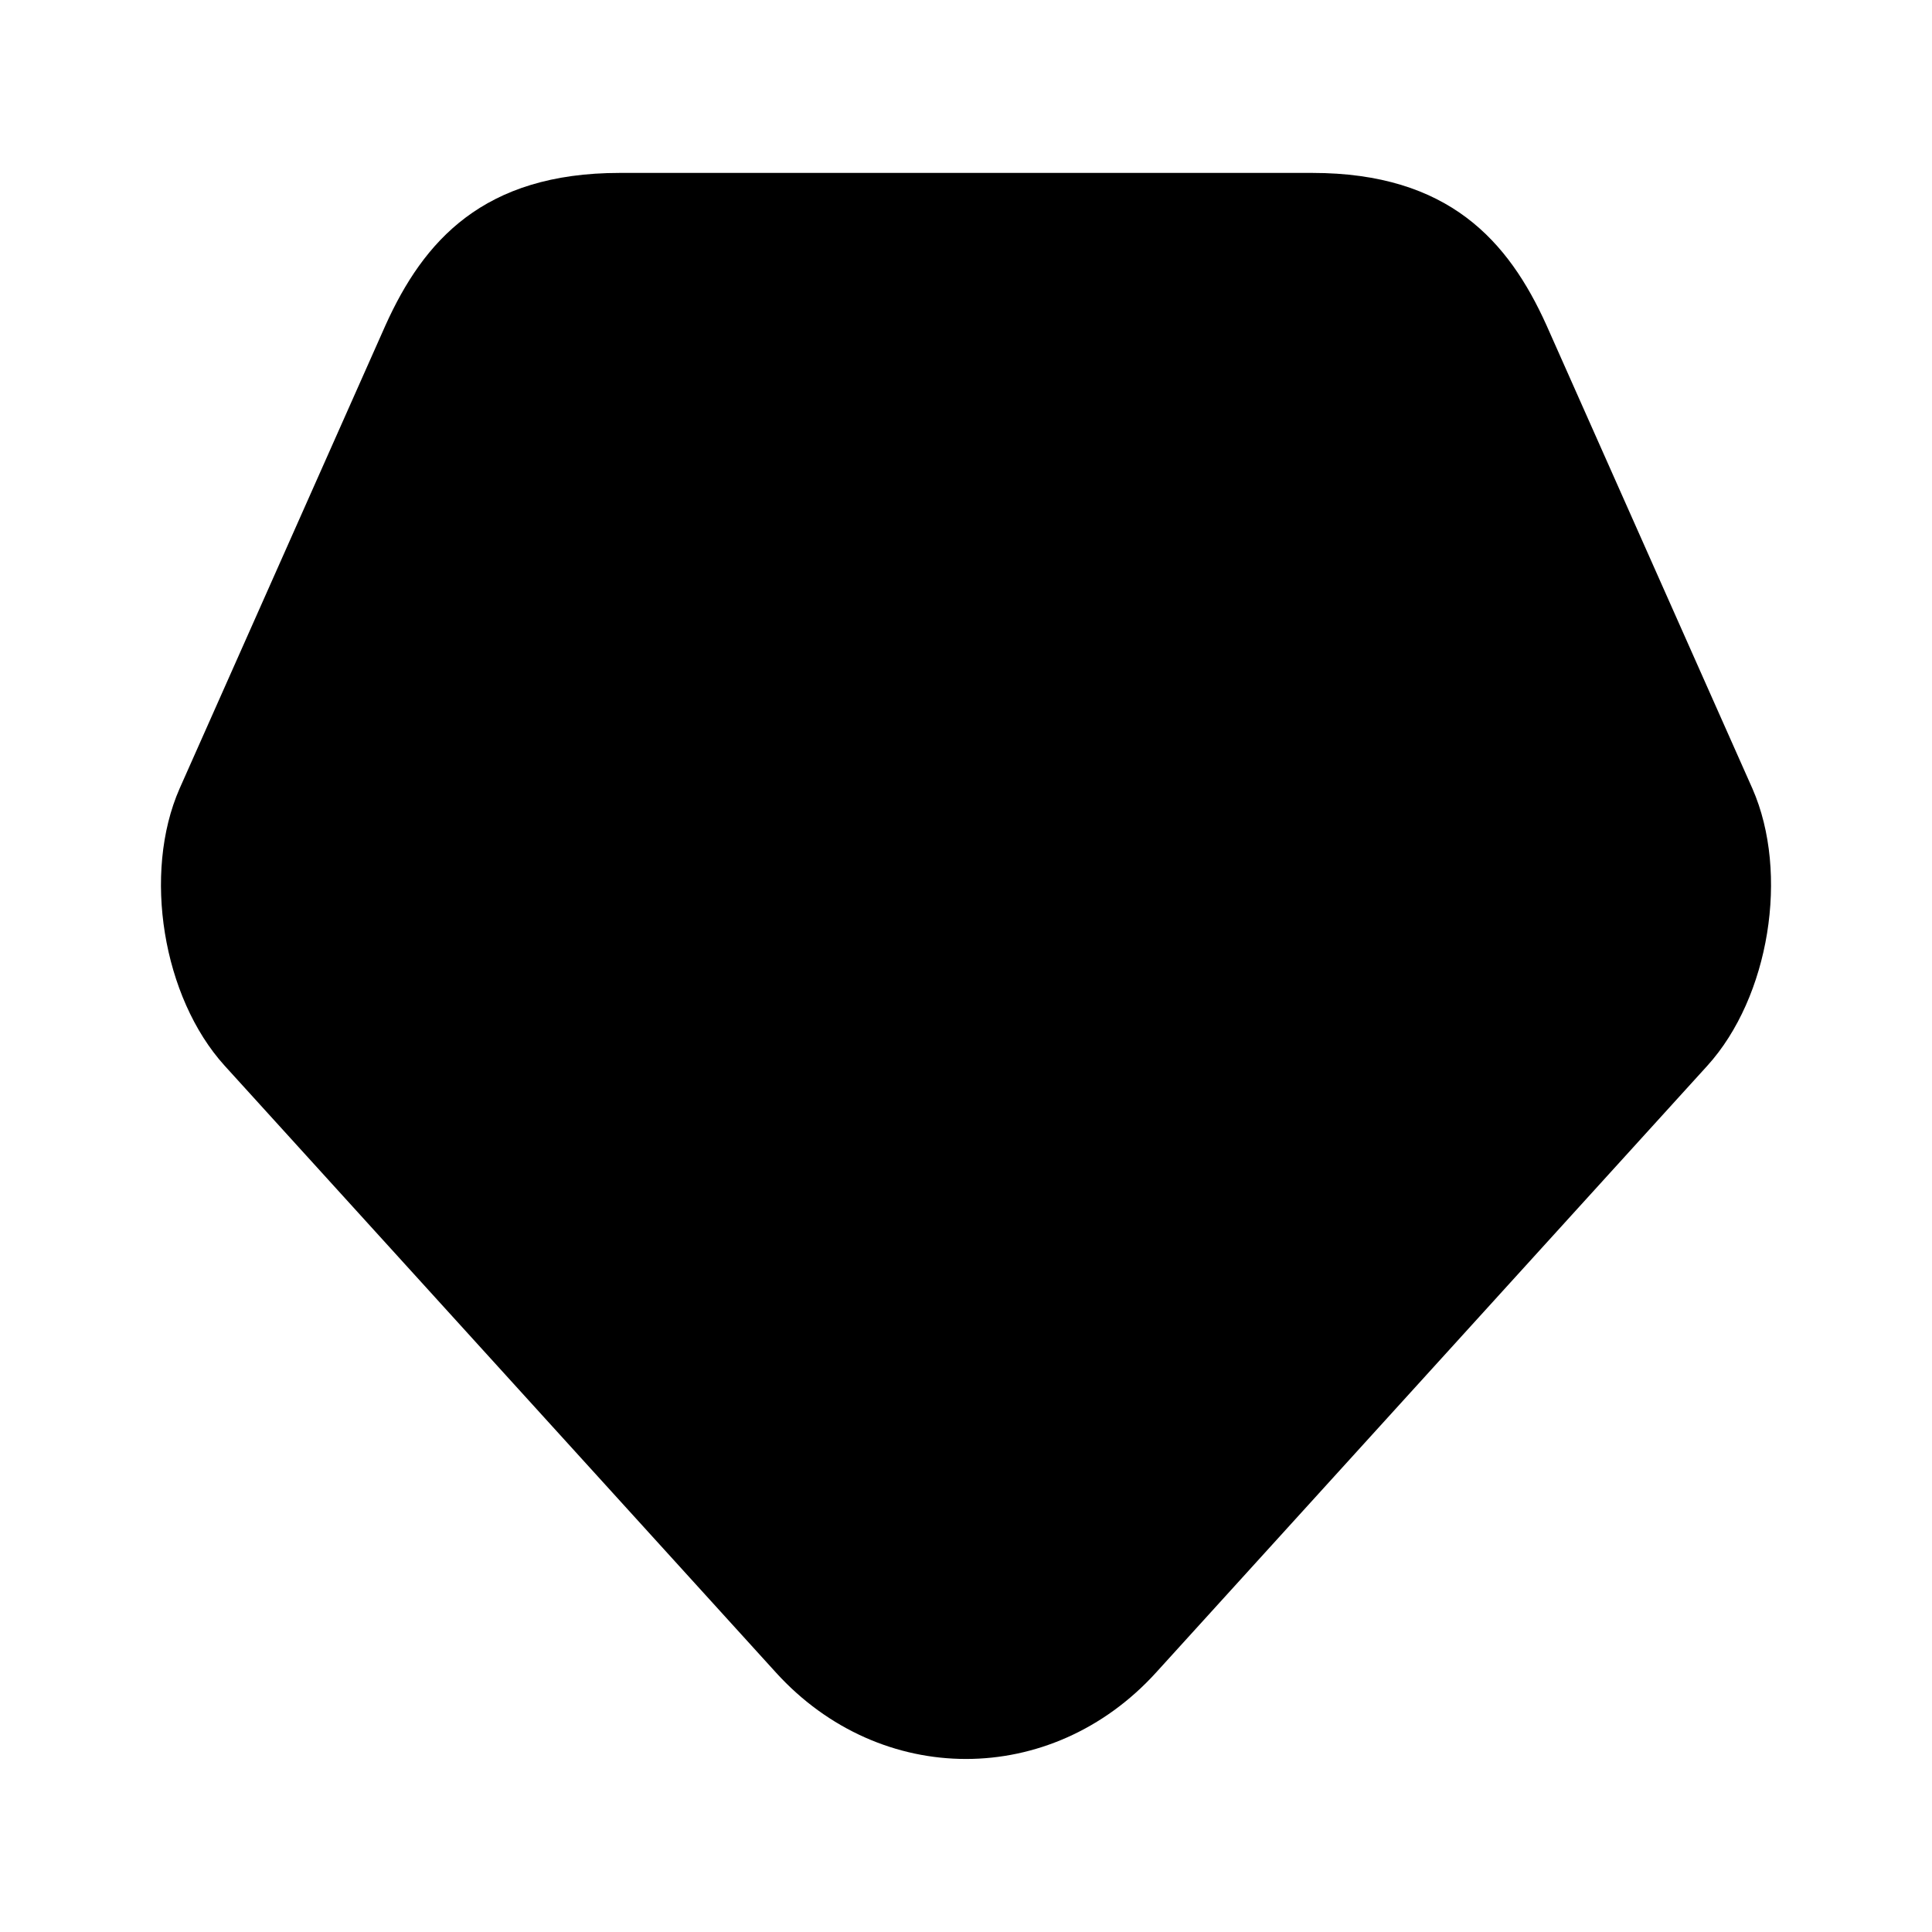 <svg viewBox="0 0 24 24" fill="none" xmlns="http://www.w3.org/2000/svg">
<path d="M21.77 9.798L20.97 7.998L19.21 4.038C18.74 2.998 18 2.148 16.3 2.148H7.7C6 2.148 5.26 2.998 4.79 4.038L3.03 7.998L2.23 9.798C1.77 10.848 2.02 12.388 2.79 13.238L9.64 20.778C10.94 22.208 13.06 22.208 14.36 20.778L21.21 13.238C21.98 12.388 22.23 10.848 21.77 9.798Z" fill="currentColor"/>
</svg>
